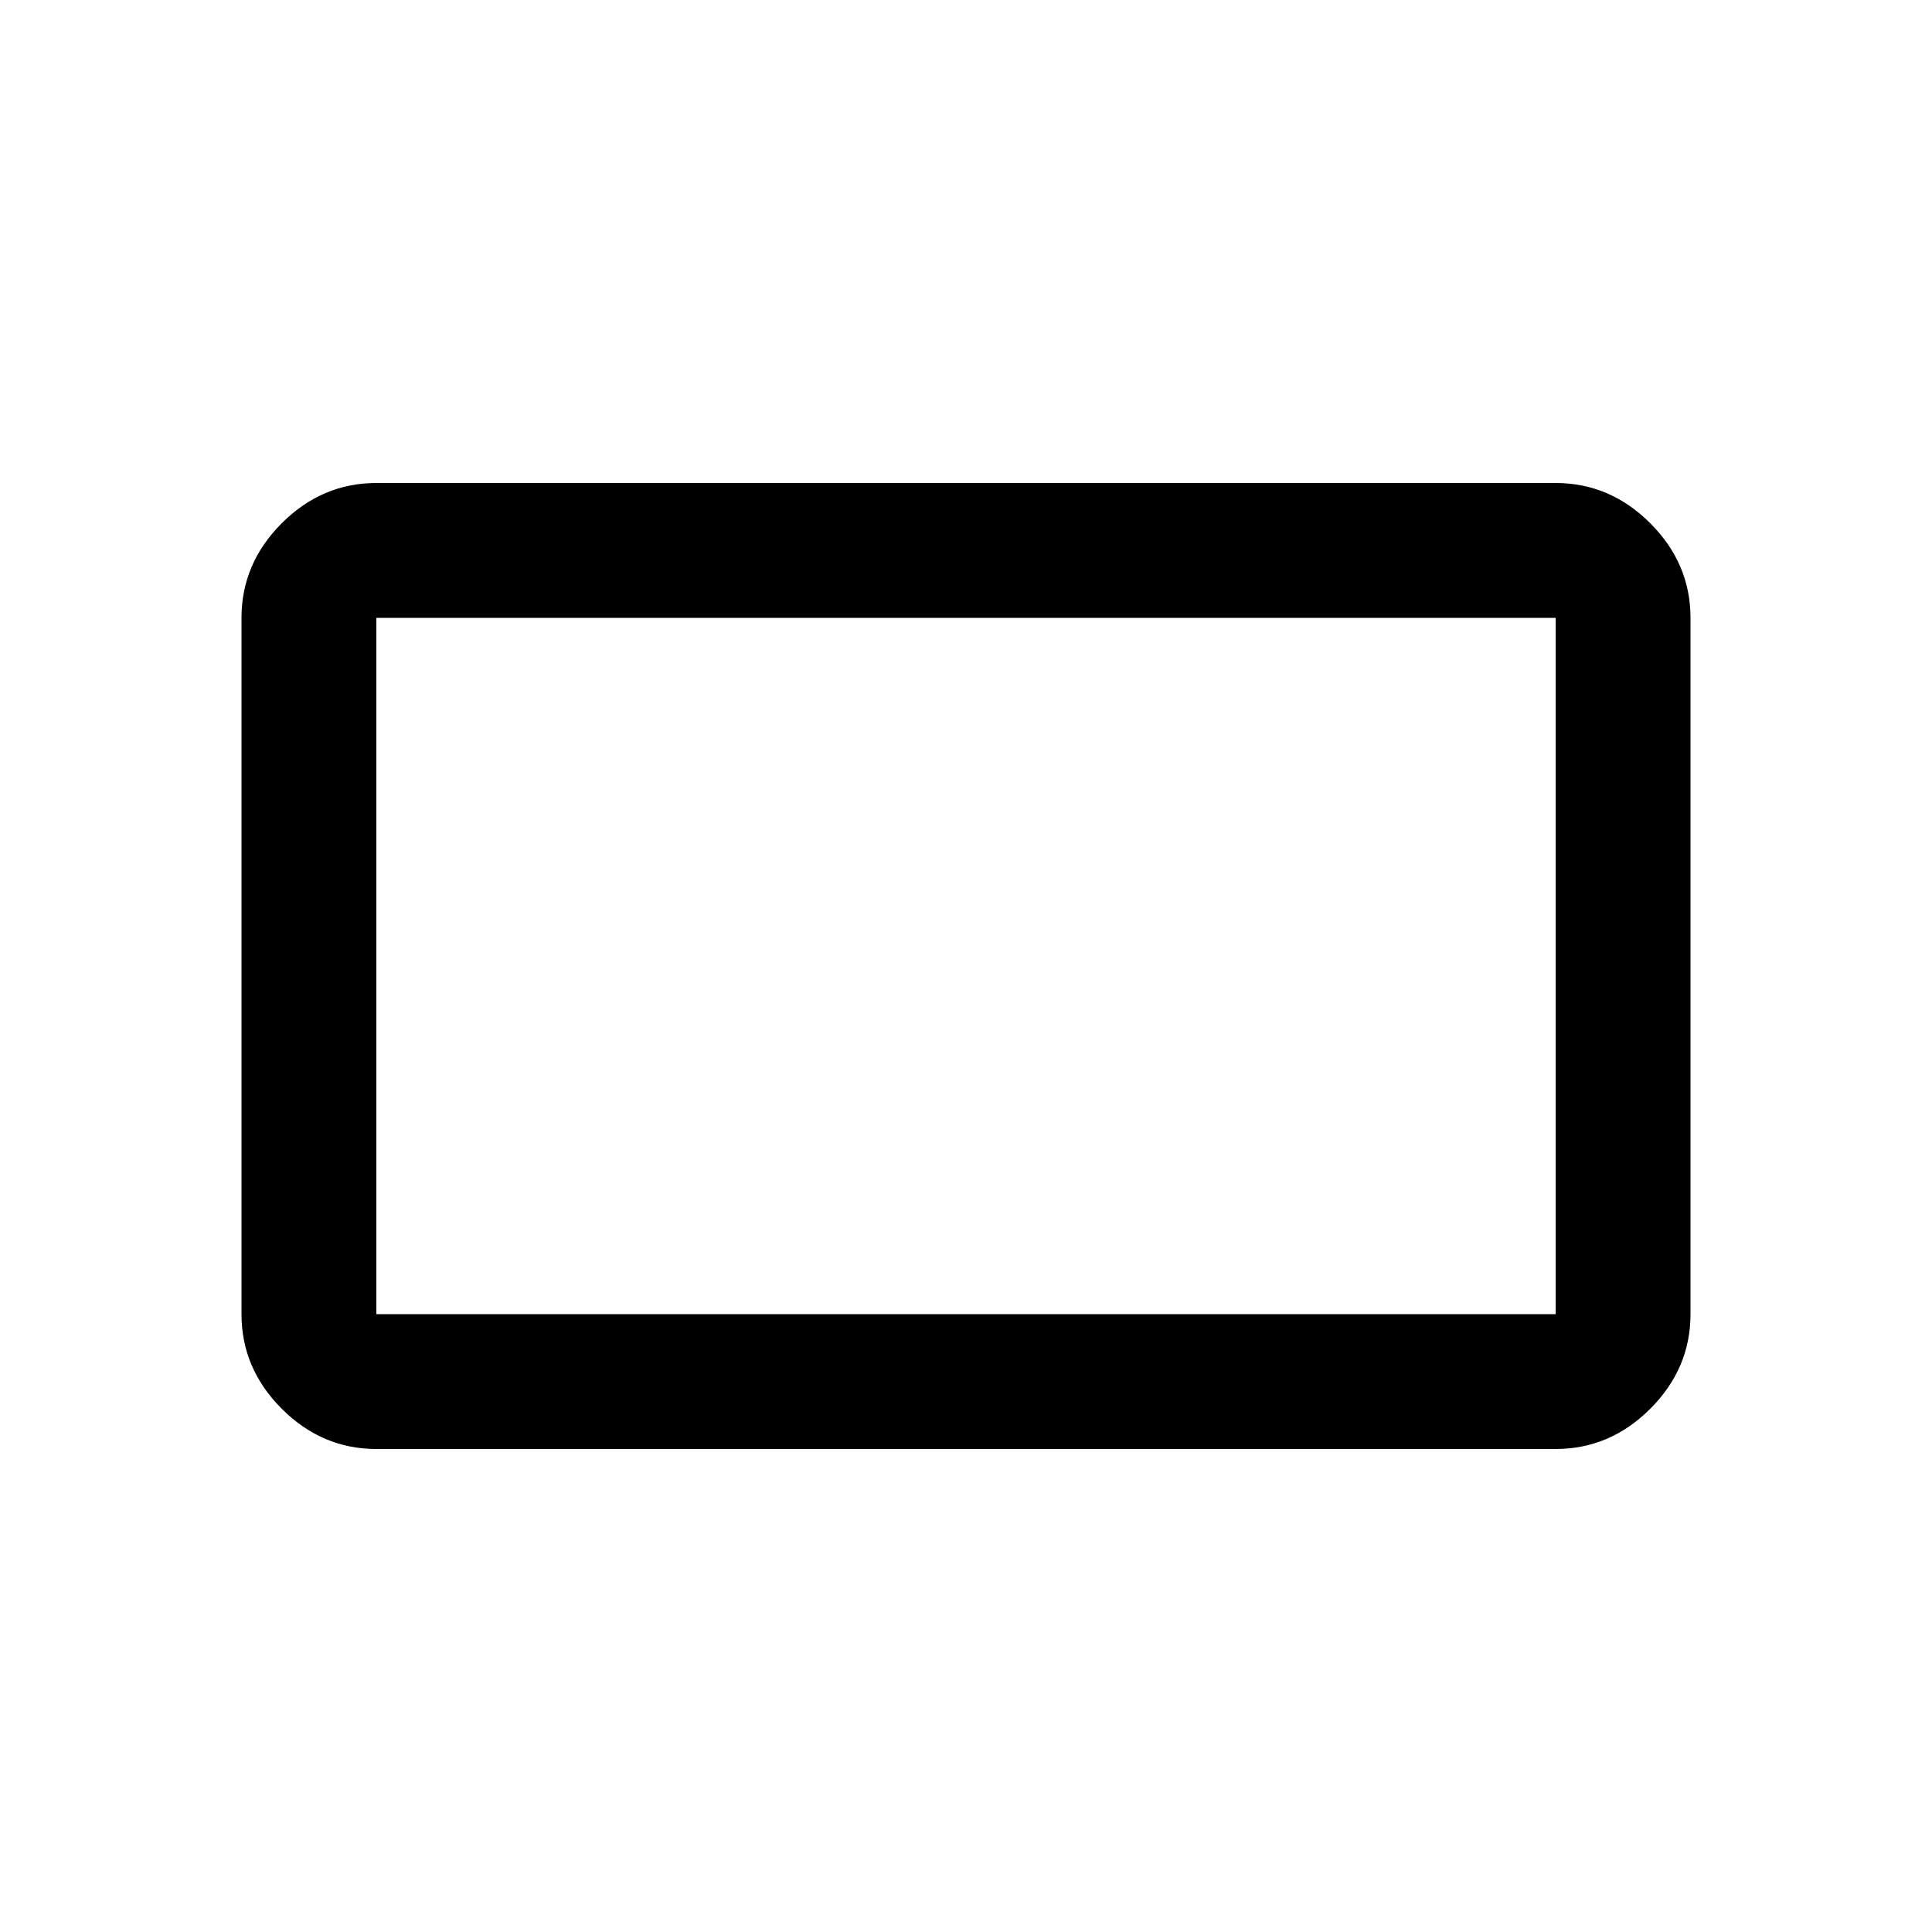 <svg xmlns="http://www.w3.org/2000/svg" height="40" width="40"><path d="M7.792 30q-1.125 0-1.959-.833Q5 28.333 5 27.208V12.792q0-1.125.833-1.959Q6.667 10 7.792 10h24.416q1.125 0 1.959.833.833.834.833 1.959v14.416q0 1.125-.833 1.959-.834.833-1.959.833Zm0-2.792h24.416V12.792H7.792v14.416Zm0 0V12.792v14.416Z"/></svg>